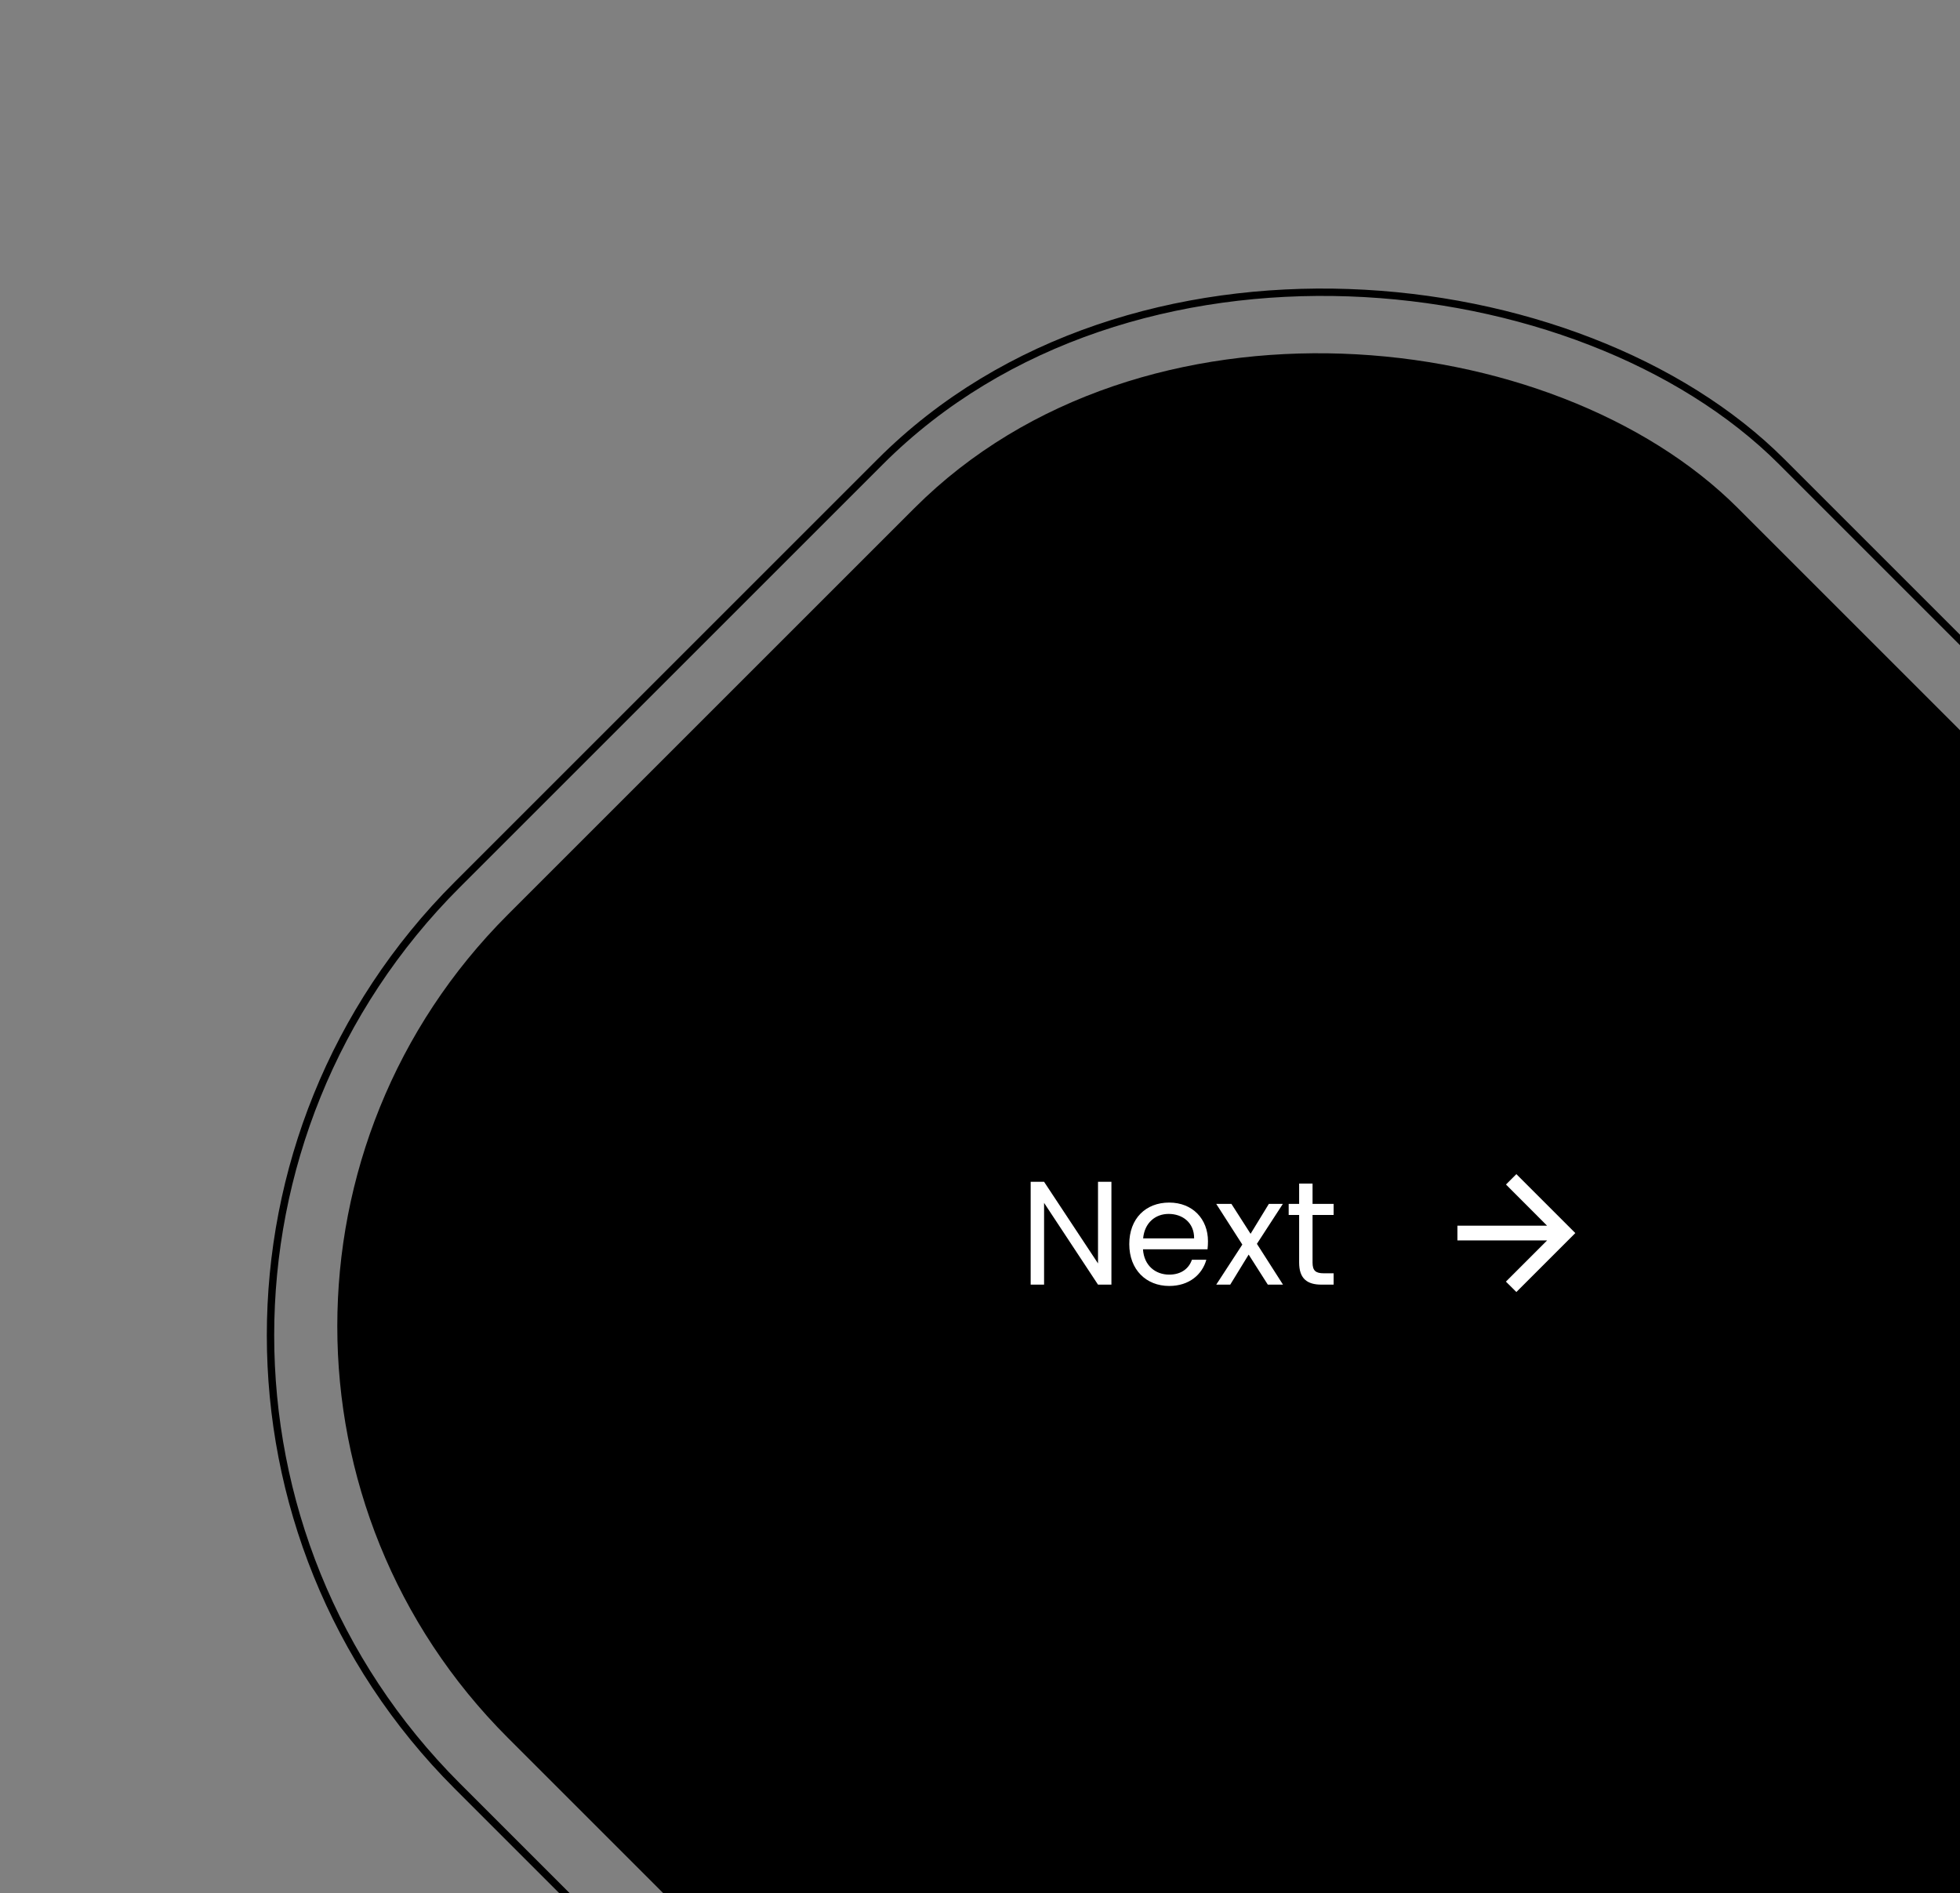 <svg width="266" height="257" viewBox="0 0 266 257" fill="none" xmlns="http://www.w3.org/2000/svg">
<rect x="0" y="0" width="266" height="257" fill="#808080" stroke="none"/>
<rect x="0.882" y="181.256" width="254.209" height="261.418" rx="86.5" transform="rotate(-45 0.882 181.256)" stroke="black"/>
<rect x="13.053" y="180.02" width="236.068" height="242.736" rx="79" transform="rotate(-45 13.053 180.02)" fill="black"/>
<path d="M149.016 160.417V171.497L141.696 160.417H139.876V174.377H141.696V163.277L149.016 174.377H150.836V160.417H149.016ZM158.599 164.777C160.479 164.777 162.079 165.957 162.059 168.097H155.139C155.339 165.957 156.819 164.777 158.599 164.777ZM163.719 170.997H161.759C161.359 172.177 160.319 173.017 158.679 173.017C156.819 173.017 155.259 171.797 155.119 169.577H163.879C163.919 169.197 163.939 168.877 163.939 168.477C163.939 165.477 161.859 163.237 158.679 163.237C155.479 163.237 153.259 165.417 153.259 168.877C153.259 172.357 155.559 174.557 158.679 174.557C161.399 174.557 163.159 172.997 163.719 170.997ZM172.061 174.377H174.121L170.581 168.837L174.101 163.417H172.201L169.721 167.477L167.121 163.417H165.061L168.601 168.937L165.061 174.377H166.961L169.461 170.297L172.061 174.377ZM176.312 171.377C176.312 173.577 177.412 174.377 179.352 174.377H180.992V172.837H179.652C178.532 172.837 178.132 172.457 178.132 171.377V164.917H180.992V163.417H178.132V160.657H176.312V163.417H174.892V164.917H176.312V171.377Z" fill="white"/>
<path d="M197.793 168.377L209.963 168.377L204.373 173.967L205.793 175.377L213.793 167.377L205.793 159.377L204.383 160.787L209.963 166.377L197.793 166.377L197.793 168.377Z" fill="white"/>
</svg>
